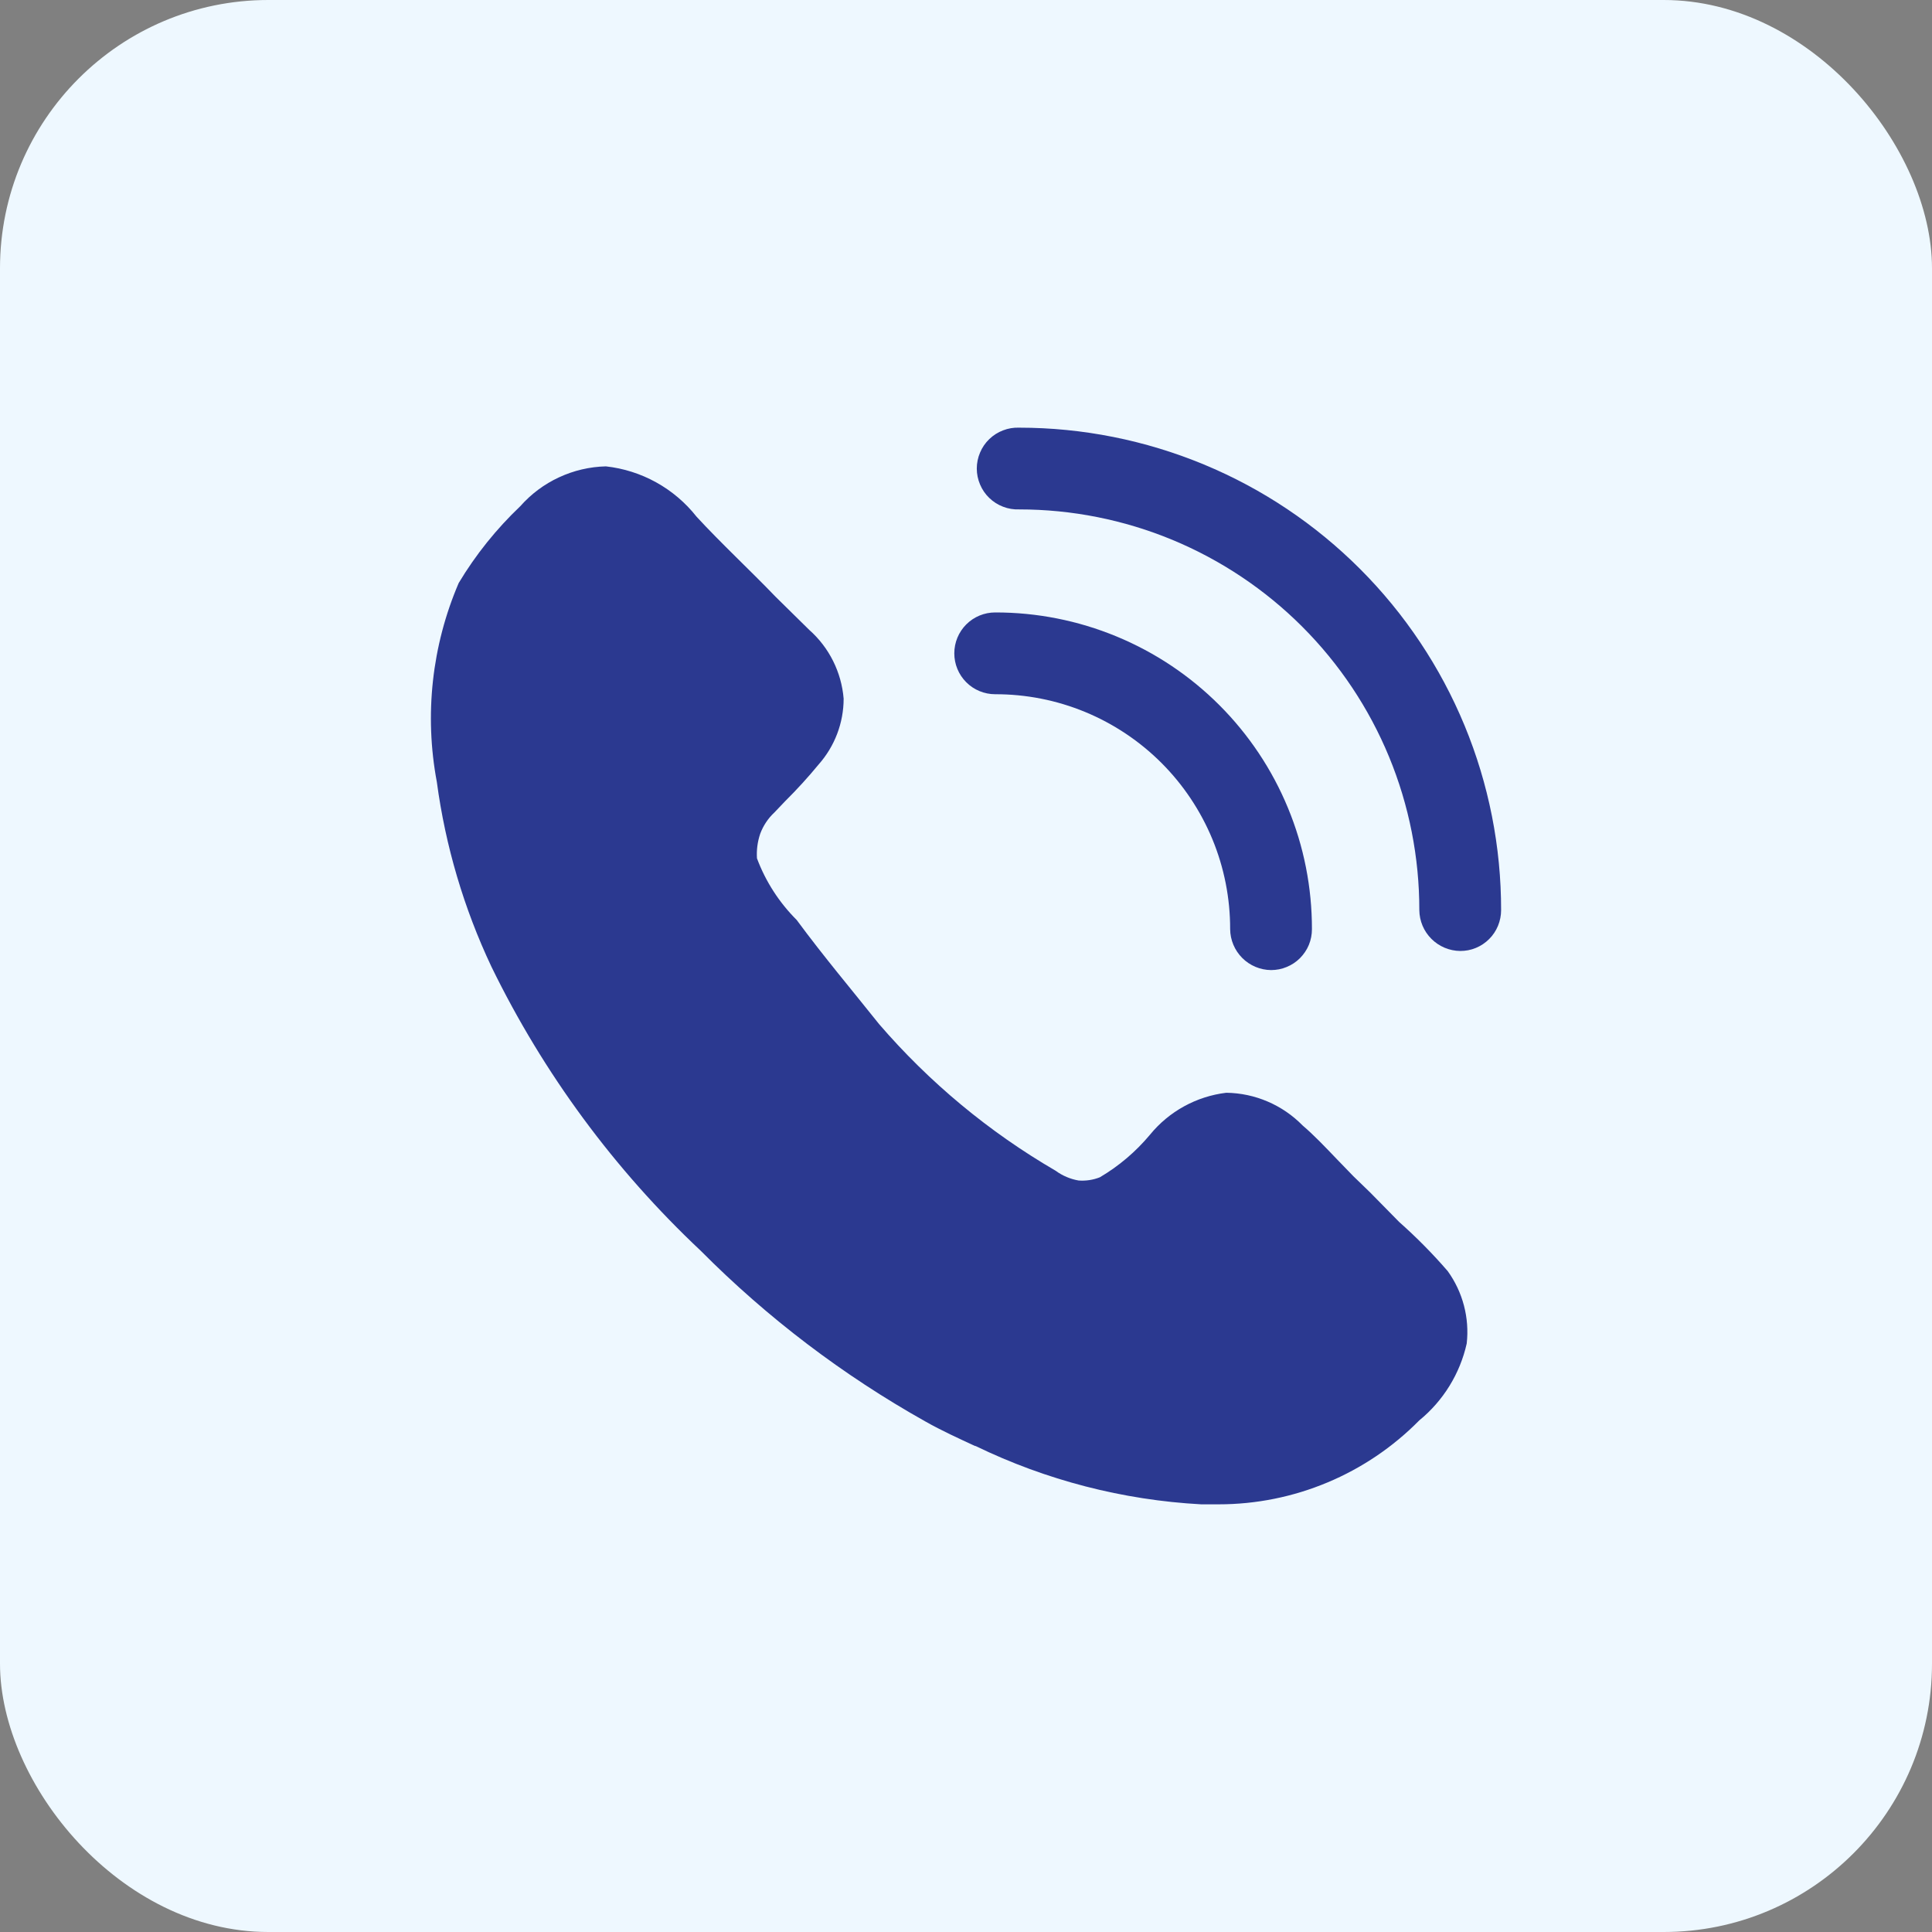 <svg width="36" height="36" viewBox="0 0 36 36" fill="none" xmlns="http://www.w3.org/2000/svg">
<rect x="0" y="0" width="36" height="36" fill="#808080" stroke="none"/>
<rect width="36" height="36" rx="5" fill="#EEF8FF"/>
<path d="M27.33 25.035C27.204 25.598 26.893 26.102 26.446 26.467C25.958 26.962 25.376 27.356 24.734 27.624C24.092 27.893 23.404 28.031 22.708 28.031H22.383C20.923 27.952 19.494 27.582 18.178 26.944H18.168C17.863 26.802 17.548 26.66 17.243 26.487C15.708 25.626 14.299 24.556 13.058 23.307C11.448 21.794 10.126 20.001 9.158 18.015C8.644 16.927 8.3 15.765 8.14 14.572C7.905 13.323 8.046 12.032 8.547 10.864C8.863 10.337 9.25 9.855 9.695 9.432C9.896 9.205 10.141 9.022 10.415 8.895C10.69 8.767 10.988 8.697 11.29 8.69C11.619 8.726 11.938 8.828 12.227 8.988C12.517 9.149 12.772 9.365 12.977 9.625C13.434 10.122 13.992 10.64 14.45 11.118L15.08 11.738C15.45 12.066 15.679 12.524 15.72 13.018C15.72 13.471 15.553 13.908 15.252 14.247C15.057 14.484 14.85 14.711 14.632 14.927L14.429 15.14C14.311 15.25 14.221 15.386 14.165 15.537C14.115 15.686 14.095 15.838 14.105 15.994C14.266 16.425 14.519 16.817 14.845 17.142C15.354 17.832 15.862 18.432 16.38 19.082C17.317 20.17 18.429 21.093 19.67 21.815C19.797 21.908 19.943 21.97 20.098 21.997C20.232 22.007 20.368 21.987 20.494 21.937C20.849 21.728 21.164 21.46 21.428 21.144C21.783 20.709 22.293 20.429 22.85 20.362C23.386 20.369 23.898 20.589 24.273 20.972C24.476 21.144 24.699 21.378 24.913 21.602L25.217 21.916L25.532 22.221L26.071 22.769C26.392 23.054 26.694 23.359 26.975 23.684C27.257 24.074 27.384 24.557 27.33 25.035ZM23.684 18.076C23.483 18.074 23.29 17.993 23.148 17.851C23.005 17.708 22.924 17.515 22.922 17.314C22.923 16.739 22.811 16.169 22.591 15.637C22.371 15.106 22.049 14.623 21.642 14.216C21.235 13.809 20.752 13.487 20.221 13.267C19.689 13.047 19.119 12.935 18.544 12.936C18.342 12.936 18.148 12.856 18.005 12.713C17.862 12.57 17.782 12.376 17.782 12.174C17.782 11.972 17.862 11.778 18.005 11.635C18.148 11.492 18.342 11.412 18.544 11.412C19.32 11.411 20.088 11.563 20.804 11.859C21.521 12.155 22.172 12.59 22.72 13.138C23.268 13.686 23.703 14.337 23.999 15.054C24.296 15.771 24.447 16.538 24.446 17.314C24.446 17.414 24.427 17.513 24.389 17.606C24.351 17.698 24.294 17.782 24.224 17.853C24.153 17.924 24.069 17.98 23.976 18.018C23.884 18.057 23.784 18.076 23.684 18.076Z" fill="#2B3990"/>
<path d="M27.209 17.72C27.008 17.718 26.815 17.637 26.673 17.495C26.53 17.353 26.449 17.16 26.447 16.959C26.448 15.979 26.257 15.008 25.883 14.102C25.509 13.196 24.96 12.373 24.267 11.679C23.575 10.986 22.752 10.436 21.847 10.06C20.941 9.685 19.971 9.492 18.991 9.492C18.888 9.496 18.786 9.479 18.691 9.442C18.595 9.406 18.508 9.35 18.434 9.279C18.36 9.208 18.302 9.123 18.262 9.028C18.222 8.934 18.201 8.833 18.201 8.731C18.201 8.628 18.222 8.527 18.262 8.433C18.302 8.338 18.36 8.253 18.434 8.182C18.508 8.111 18.595 8.055 18.691 8.019C18.786 7.982 18.888 7.965 18.991 7.969C20.171 7.969 21.339 8.202 22.43 8.654C23.52 9.105 24.51 9.768 25.344 10.603C26.178 11.438 26.839 12.429 27.29 13.519C27.741 14.61 27.972 15.779 27.971 16.959C27.971 17.059 27.951 17.158 27.913 17.251C27.875 17.343 27.819 17.428 27.748 17.498C27.677 17.569 27.593 17.625 27.501 17.663C27.408 17.702 27.309 17.72 27.209 17.72Z" fill="#2B3990"/>
</svg>
